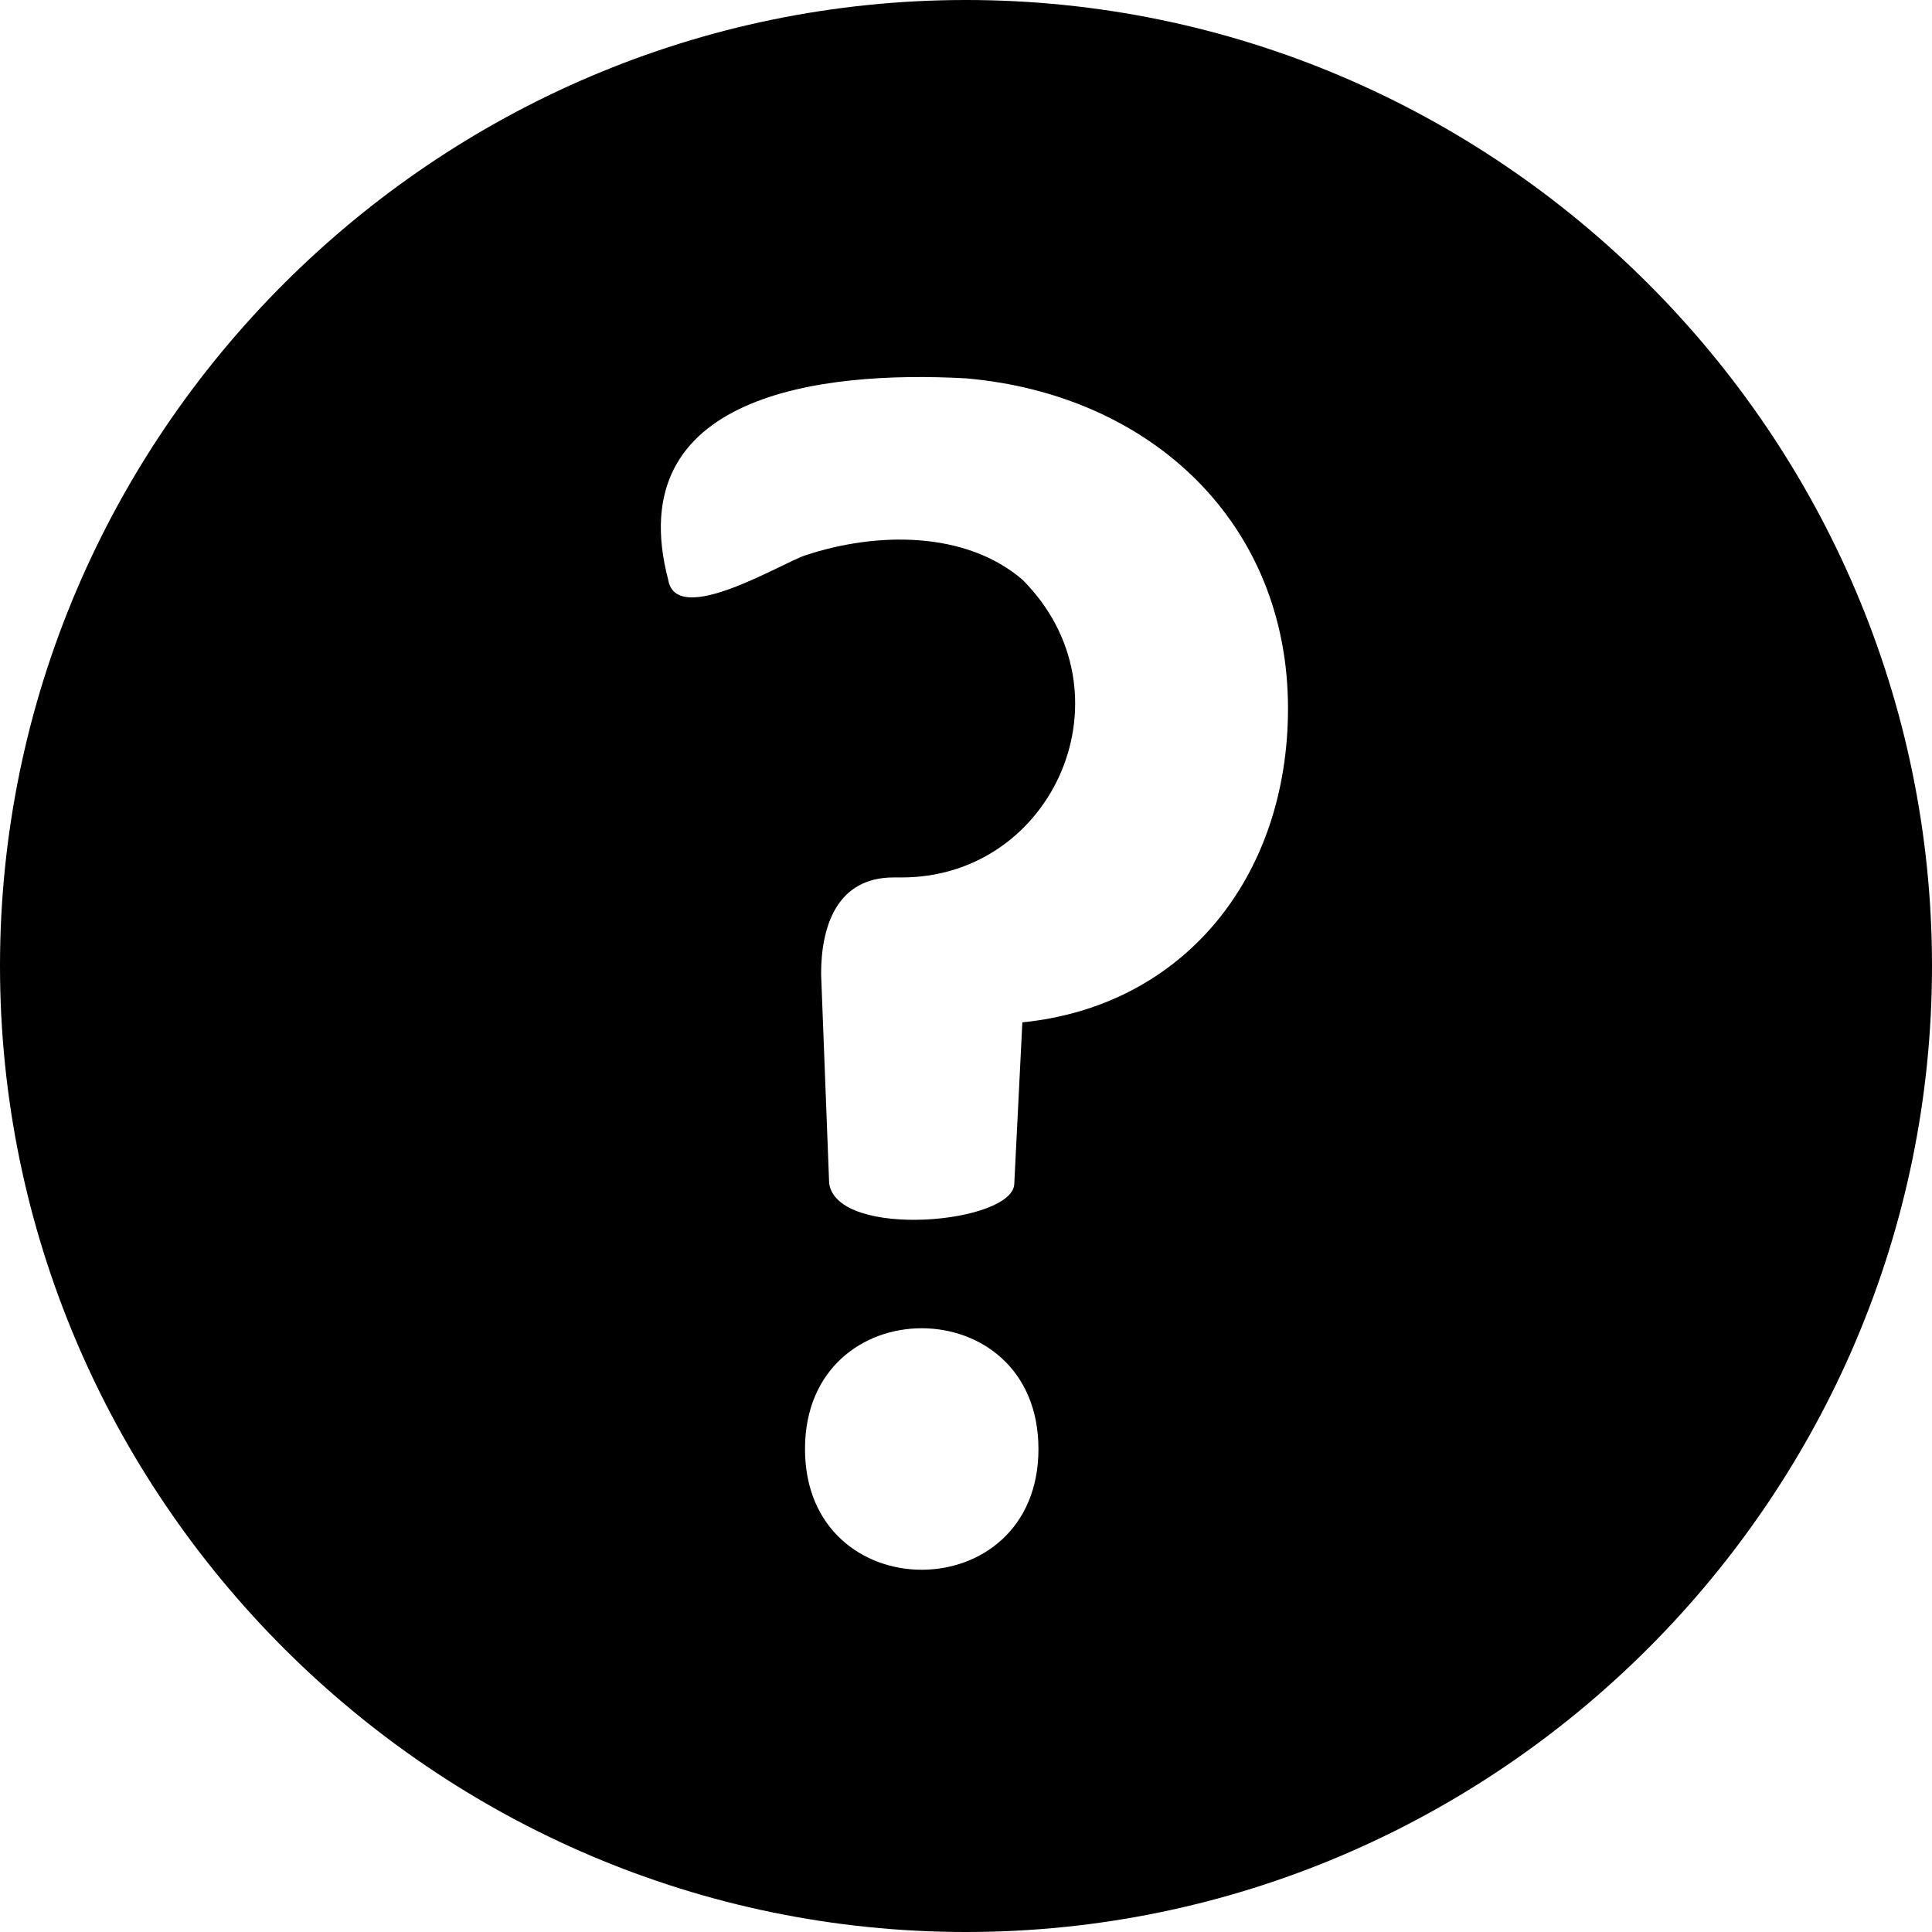 <svg xmlns="http://www.w3.org/2000/svg" xmlns:xlink="http://www.w3.org/1999/xlink" version="1.1" id="Capa_1" x="0" y="0" viewBox="0 0 24 24" xml:space="preserve" enable-background="new 0 0 24 24"><path d="M12 0C5.4 0 0 5.4 0 12c0 6.6 5.4 12 12 12s12-5.4 12-12C24 5.4 18.6 0 12 0zM10 18c0-2 2.9-2 2.9 0S10 20 10 18zM12.7 12.7l-0.1 2c0 0.5-2.2 0.7-2.3 0l-0.1-2.6c0-0.6 0.2-1.2 0.9-1.2h0.1c1.9 0 2.9-2.3 1.5-3.7C12 6.6 10.9 6.6 10 6.9 9.7 7 8.4 7.8 8.3 7.2 7.7 4.9 10.2 4.6 12 4.7c2.3 0.2 4 1.8 4 4.1C16 10.9 14.7 12.5 12.7 12.7z"/></svg>